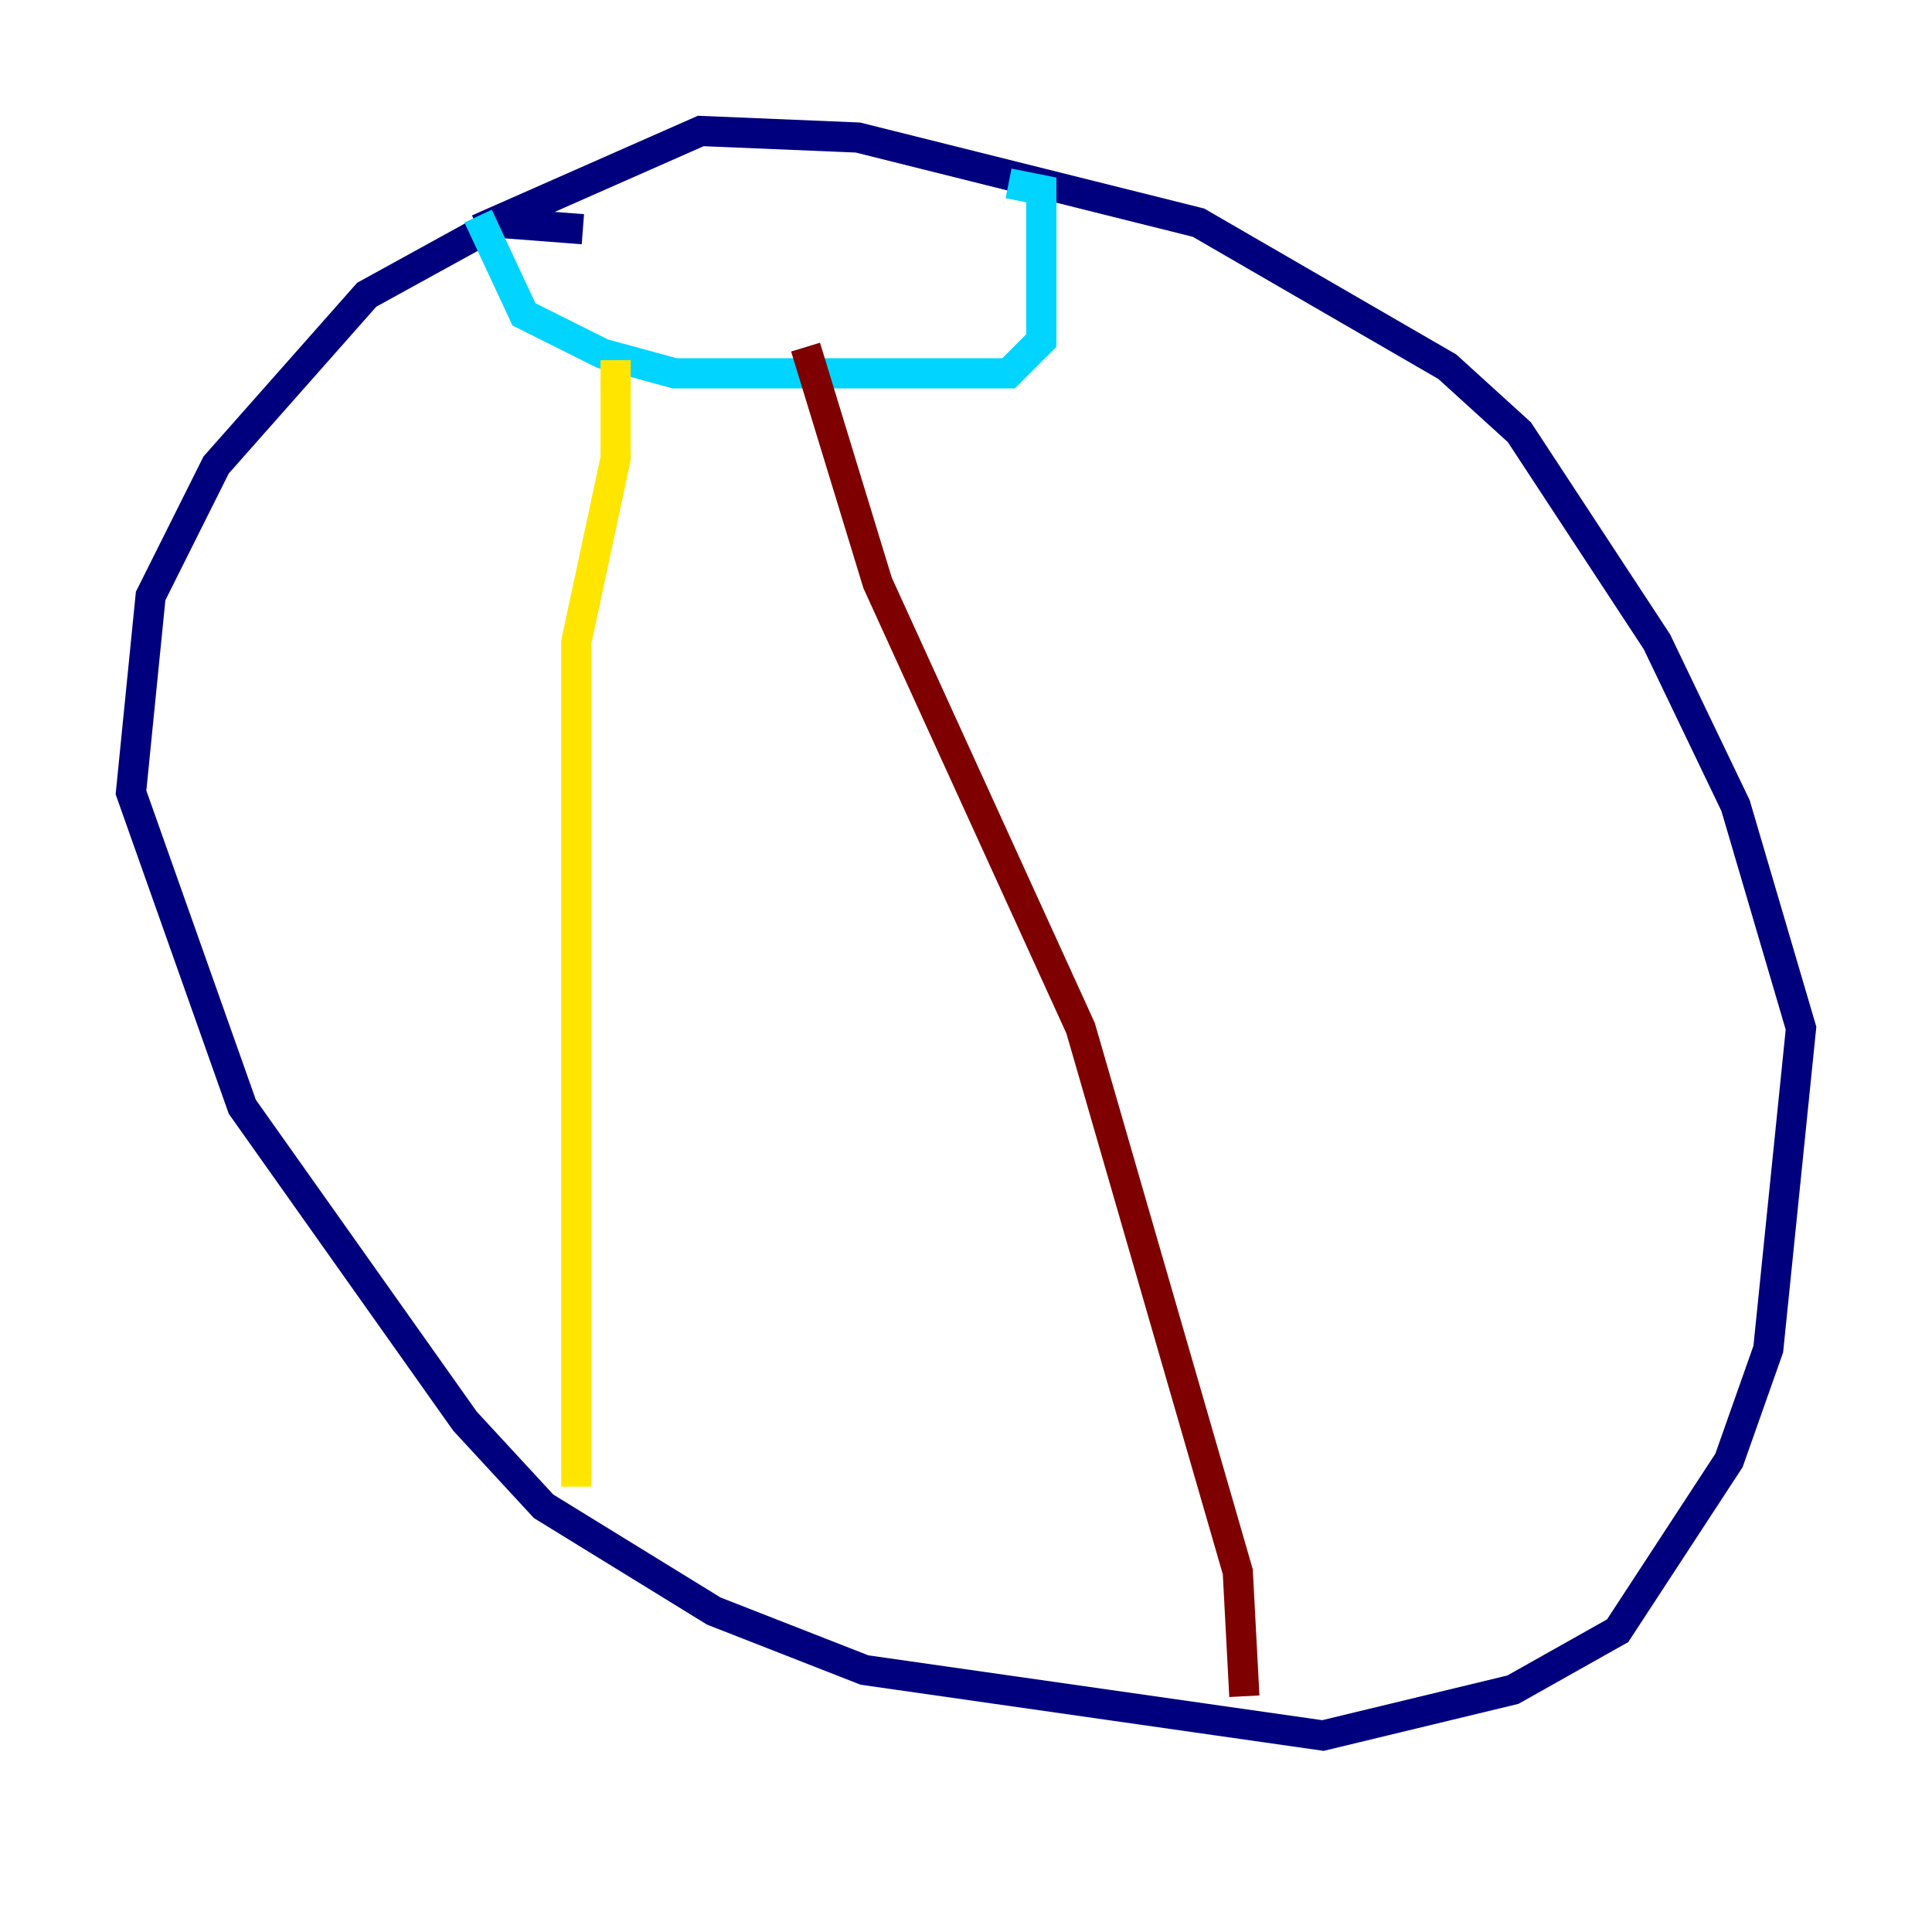 <?xml version="1.0" encoding="utf-8" ?>
<svg baseProfile="tiny" height="128" version="1.2" viewBox="0,0,128,128" width="128" xmlns="http://www.w3.org/2000/svg" xmlns:ev="http://www.w3.org/2001/xml-events" xmlns:xlink="http://www.w3.org/1999/xlink"><defs /><polyline fill="none" points="38.617,15.186 32.976,14.752 24.298,19.525 14.319,30.807 9.98,39.485 8.678,52.502 16.054,73.329 30.807,94.156 36.014,99.797 47.295,106.739 57.275,110.644 87.647,114.983 100.231,111.946 107.173,108.041 114.549,96.759 117.153,89.383 119.322,68.122 114.983,53.37 109.776,42.522 100.664,28.637 95.891,24.298 79.403,14.752 56.841,9.112 46.427,8.678 31.675,15.186" stroke="#00007f" stroke-width="2" /><polyline fill="none" points="31.675,14.319 34.712,20.827 39.919,23.43 44.691,24.732 66.82,24.732 68.99,22.563 68.99,12.583 66.82,12.149" stroke="#00d4ff" stroke-width="2" /><polyline fill="none" points="40.786,23.864 40.786,30.373 38.183,42.522 38.183,98.495" stroke="#ffe500" stroke-width="2" /><polyline fill="none" points="53.37,22.997 58.142,38.617 71.593,68.122 82.007,104.136 82.441,112.38" stroke="#7f0000" stroke-width="2" /></svg>